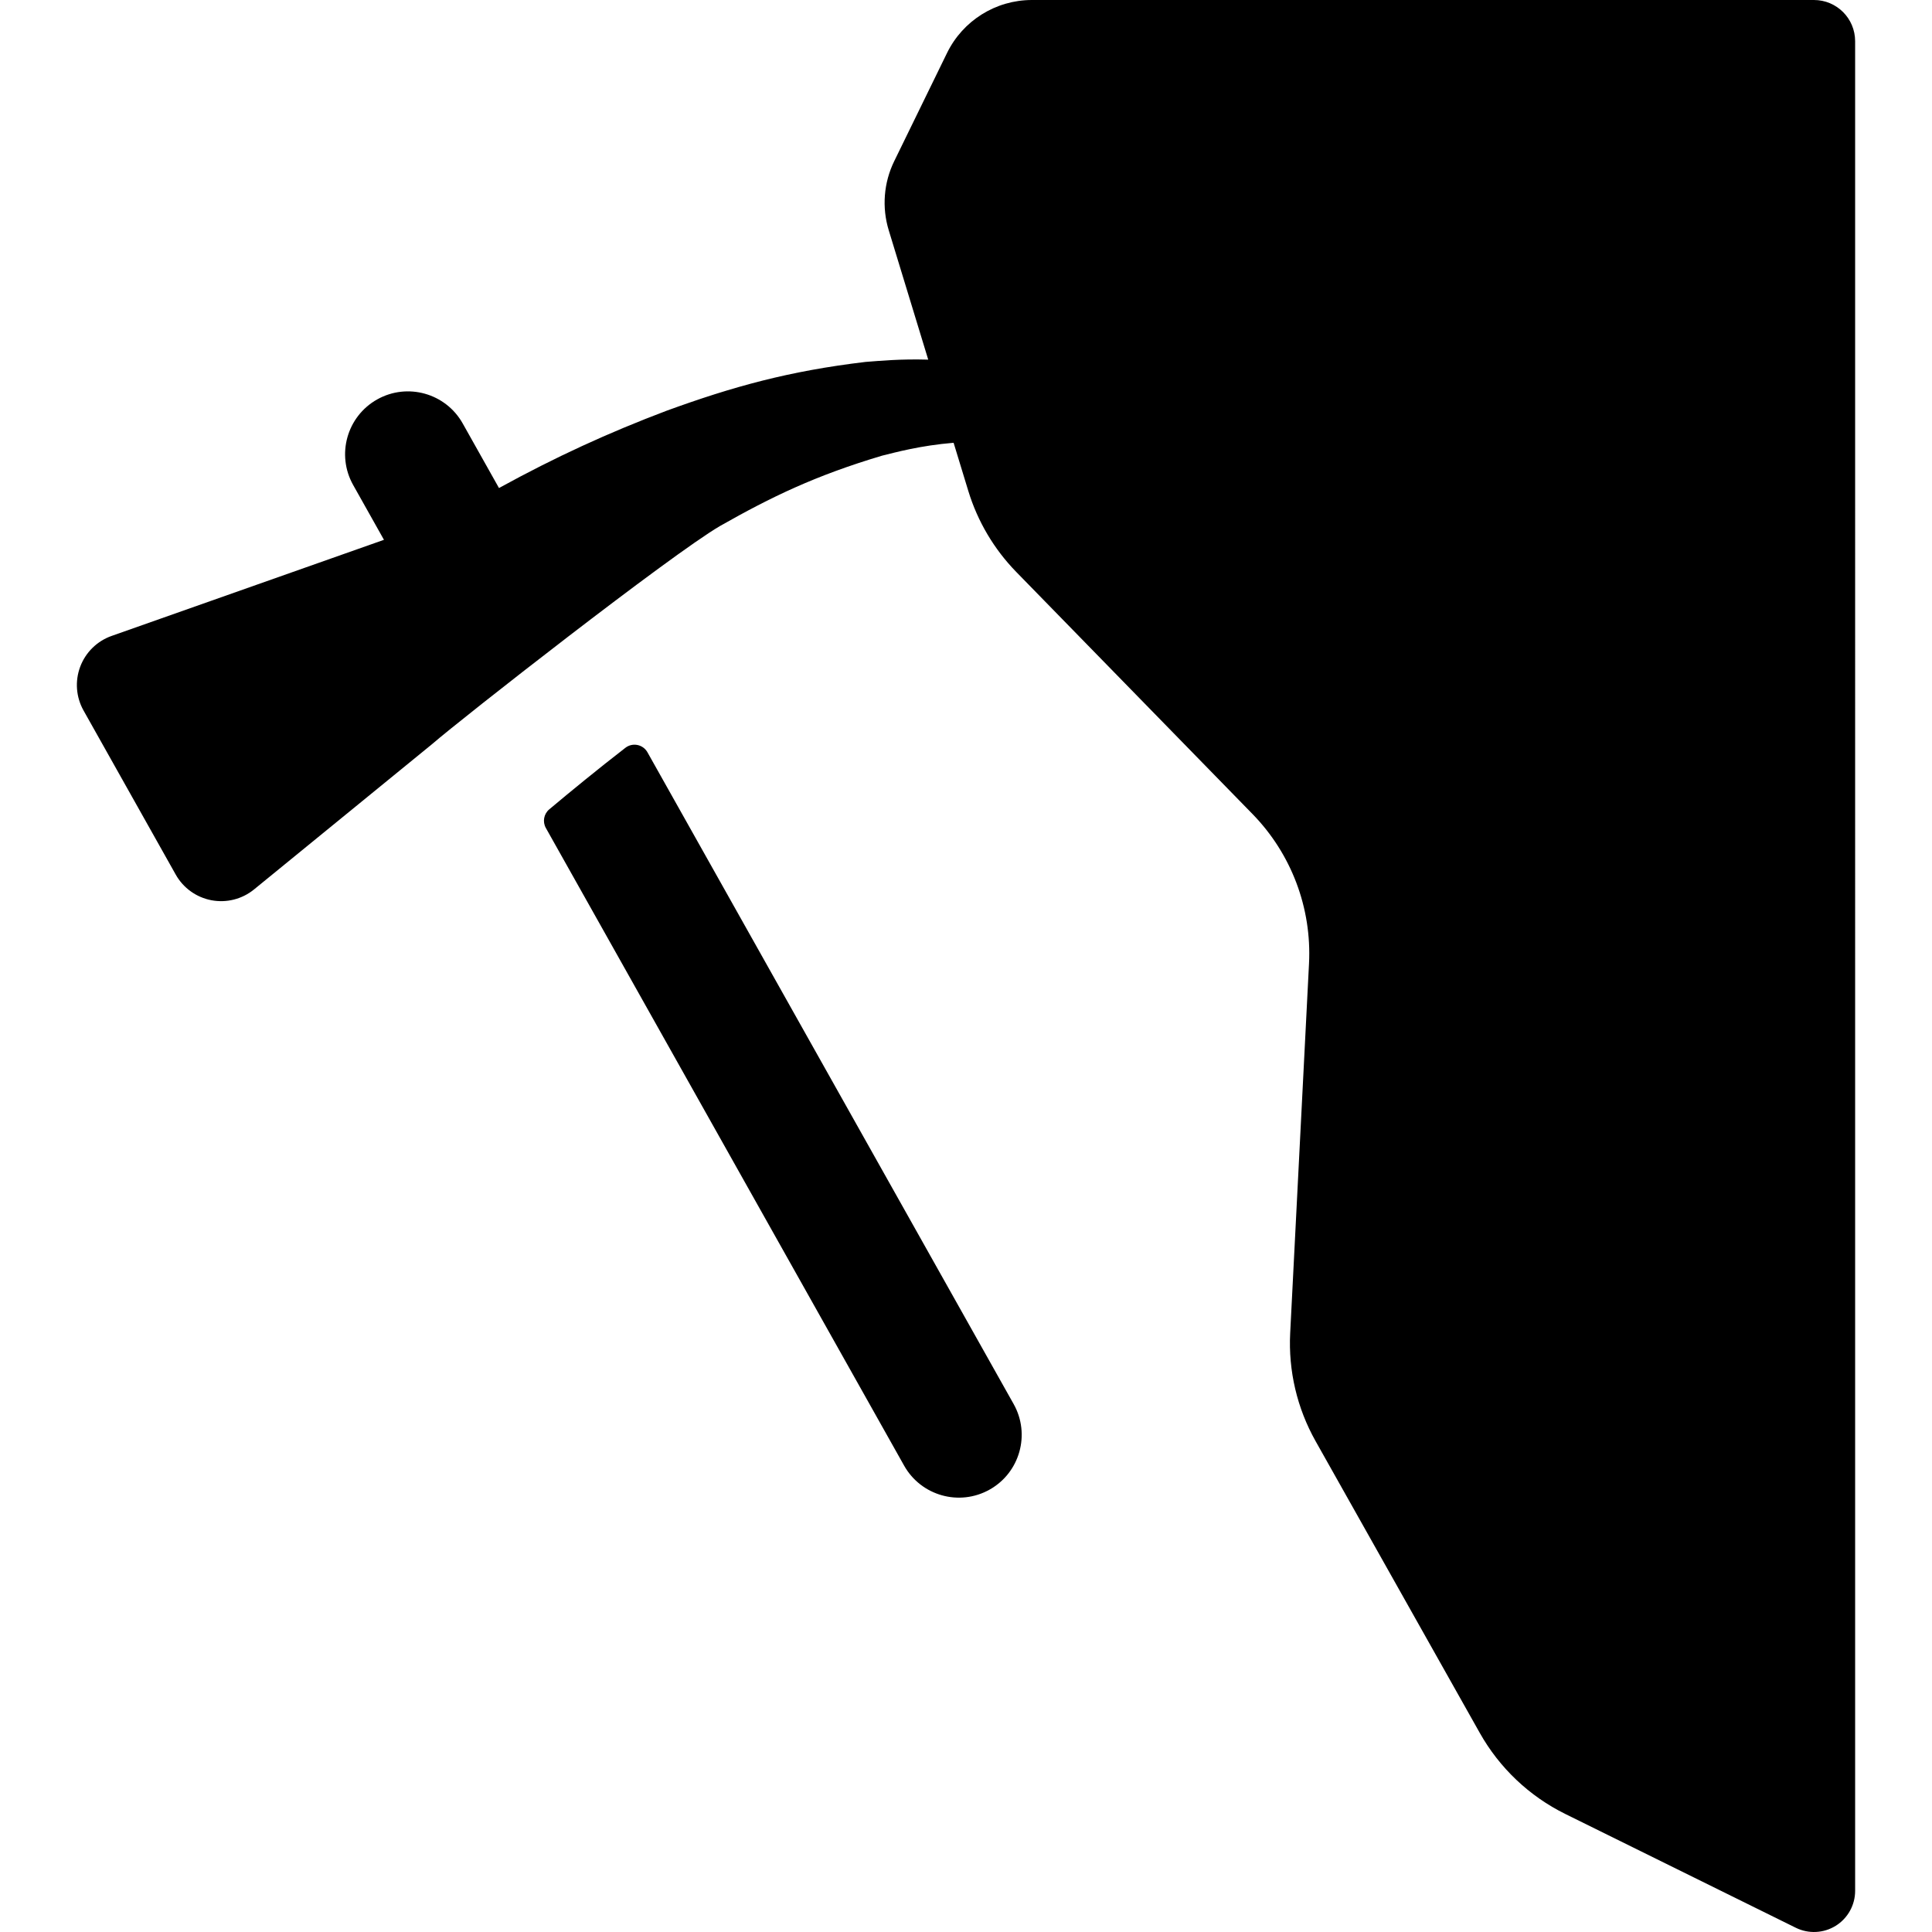 <?xml version="1.0" encoding="iso-8859-1"?>
<!-- Generator: Adobe Illustrator 19.0.0, SVG Export Plug-In . SVG Version: 6.00 Build 0)  -->
<svg version="1.1" id="Layer_1" xmlns="http://www.w3.org/2000/svg" xmlns:xlink="http://www.w3.org/1999/xlink" x="0px" y="0px"
	 viewBox="0 0 512.004 512.004" style="enable-background:new 0 0 512.004 512.004;" xml:space="preserve">
<g>
	<g>
		<path d="M268.627,372.087l-97.044-172.723c-1.178-2.098-3.948-2.657-5.851-1.184c-7.409,5.74-14.423,11.483-20.174,16.309
			c-1.45,1.217-1.823,3.292-0.896,4.943l94.934,168.967c4.505,8.019,14.656,10.862,22.671,6.359
			C270.284,390.253,273.131,380.103,268.627,372.087z"/>
	</g>
</g>
<g>
	<g>
		<path d="M480.723,0H273.469c-9.569,0-18.301,5.454-22.499,14.054l-13.997,28.67c-2.781,5.694-3.298,12.232-1.447,18.294
			l10.466,34.293c-7.389-0.216-12.684,0.31-16.595,0.602c-20.253,2.405-35.155,6.533-52.756,12.943
			c-15.357,5.81-29.4,12.234-44.403,20.48l-9.618-17.119c-4.505-8.016-14.655-10.865-22.671-6.359
			c-8.016,4.504-10.863,14.654-6.359,22.67l8.164,14.532l-72.172,25.47c-3.842,1.356-6.889,4.34-8.323,8.154
			c-1.434,3.814-1.111,8.066,0.885,11.618l24.427,43.477c1.996,3.552,5.459,6.041,9.463,6.799c4.004,0.758,8.136-0.292,11.293-2.867
			l47.199-38.523c7.773-6.748,63.085-50.059,76.288-57.791c13.621-7.723,25.238-13.353,42.952-18.64
			c3.606-0.886,10.143-2.687,18.951-3.412l3.894,12.757c2.466,8.082,6.833,15.454,12.735,21.501l62.589,64.13
			c10.294,10.547,15.72,24.911,14.969,39.631l-4.99,97.925c-0.508,9.987,1.824,19.913,6.729,28.629l43.516,77.33
			c5.224,9.283,13.128,16.772,22.679,21.486l61.062,30.145c3.38,1.668,7.383,1.473,10.585-0.516c3.202-1.99,5.148-5.492,5.148-9.263
			V10.906C491.629,4.883,486.747,0,480.723,0z"/>
	</g>
</g>
<g>
</g>
<g>
</g>
<g>
</g>
<g>
</g>
<g>
</g>
<g>
</g>
<g>
</g>
<g>
</g>
<g>
</g>
<g>
</g>
<g>
</g>
<g>
</g>
<g>
</g>
<g>
</g>
<g>
</g>
</svg>
